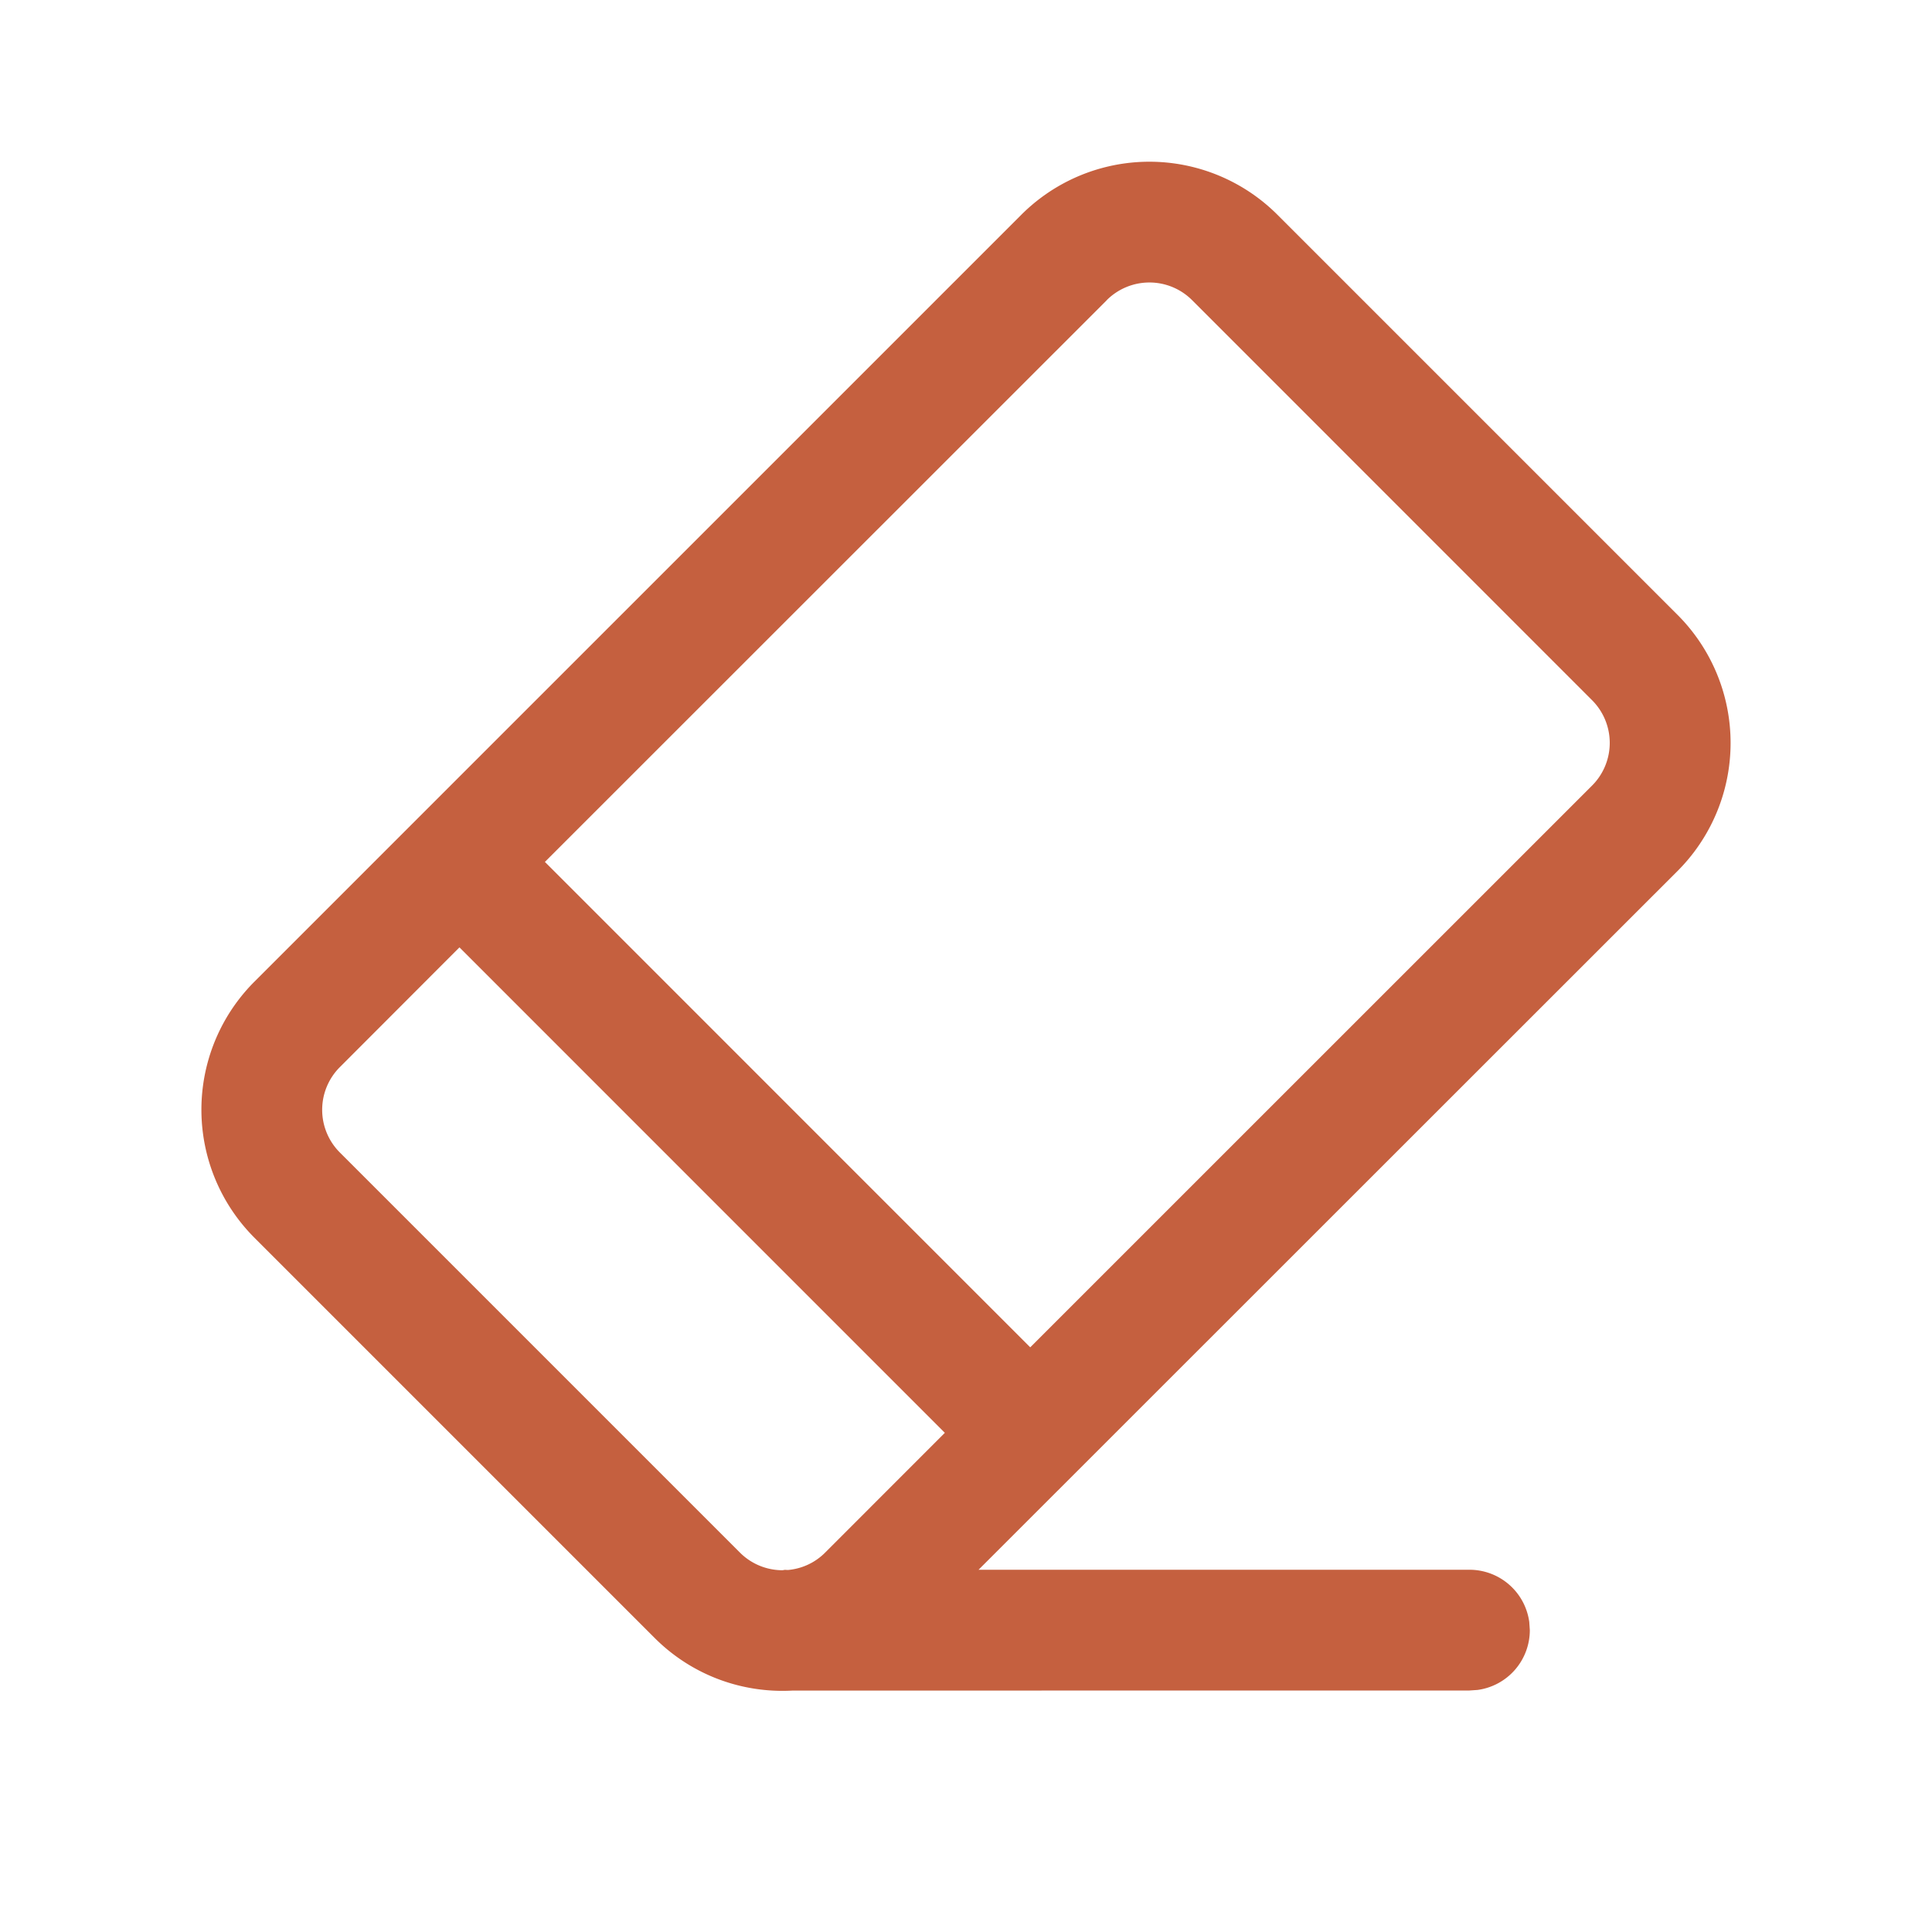 <svg xmlns="http://www.w3.org/2000/svg" height="100%" stroke-miterlimit="10" viewBox="0 0 24 24" width="100%" fill-rule="nonzero" stroke-linecap="round" stroke-linejoin="round" xmlns:v="https://vecta.io/nano"><path d="M15.87 2.669l4.969 4.969a2.25 2.25 0 0 1 0 3.182L12.156 19.5h6.098a.75.75 0 0 1 .743.648l.007.102a.75.75 0 0 1-.648.743l-.102.007-8.41.001c-.616.034-1.244-.185-1.714-.656l-4.969-4.969a2.25 2.25 0 0 1 0-3.182l9.526-9.526a2.25 2.25 0 0 1 3.182 0zM5.708 11.768l-1.486 1.488a.75.75 0 0 0 0 1.061l4.969 4.969c.146.146.338.22.53.22l.029-.005.038.002c.169-.015.334-.087.463-.217l1.486-1.487-6.029-6.03zm8.04-8.038l-6.979 6.977 6.029 6.03 6.979-6.978a.75.75 0 0 0 0-1.061l-4.968-4.969a.75.75 0 0 0-1.061 0z" fill="#c5603f"/></svg>